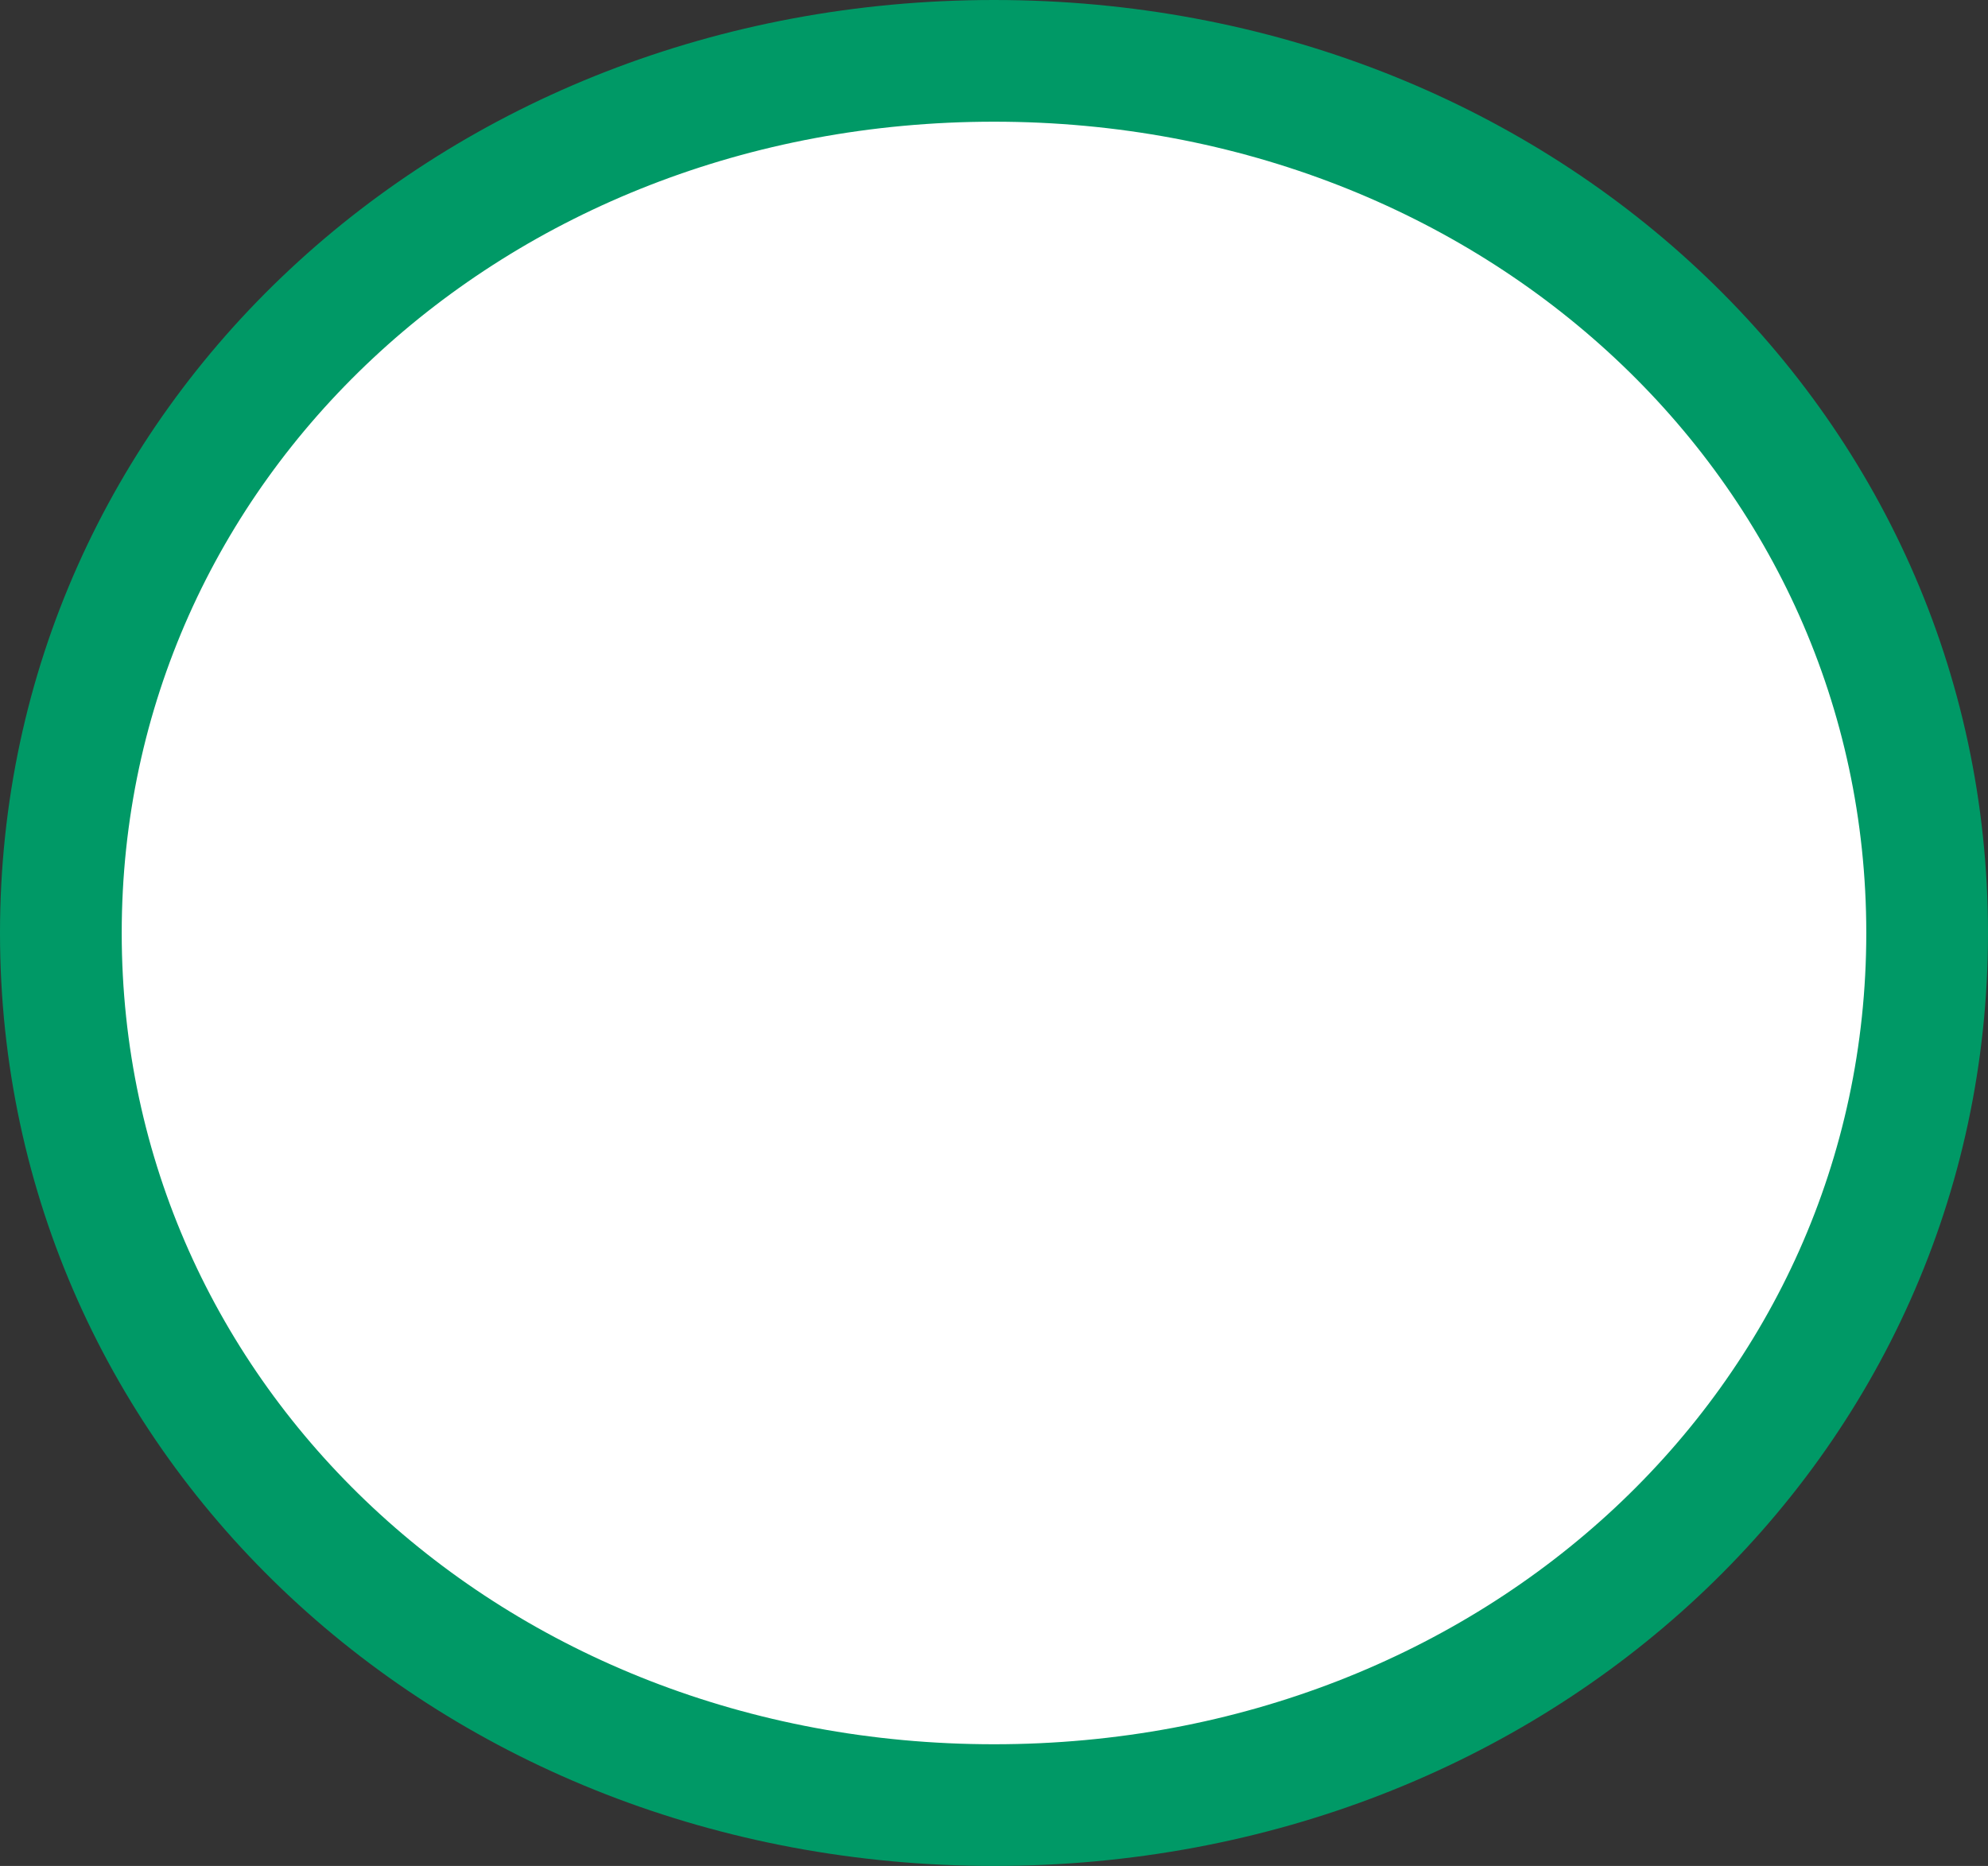 ﻿<?xml version="1.0" encoding="utf-8"?>
<svg version="1.1" xmlns:xlink="http://www.w3.org/1999/xlink" width="49px" height="46px" xmlns="http://www.w3.org/2000/svg">
  <rect width="100%" height="100%" fill="#333333" stroke="none"/>
  <g transform="matrix(1 0 0 1 -108 -479 )">
    <path d="M 132.5 481  C 145.1 481  155 490.24  155 502  C 155 513.76  145.1 523  132.5 523  C 119.9 523  110 513.76  110 502  C 110 490.24  119.9 481  132.5 481  Z " fill-rule="nonzero" fill="#ffffff" stroke="none" />
    <path d="M 132.5 480.5  C 145.38 480.5  155.5 489.96  155.5 502  C 155.5 514.04  145.38 523.5  132.5 523.5  C 119.62 523.5  109.5 514.04  109.5 502  C 109.5 489.96  119.62 480.5  132.5 480.5  Z " stroke-width="3" stroke="#009966" fill="none" />
  </g>
</svg>